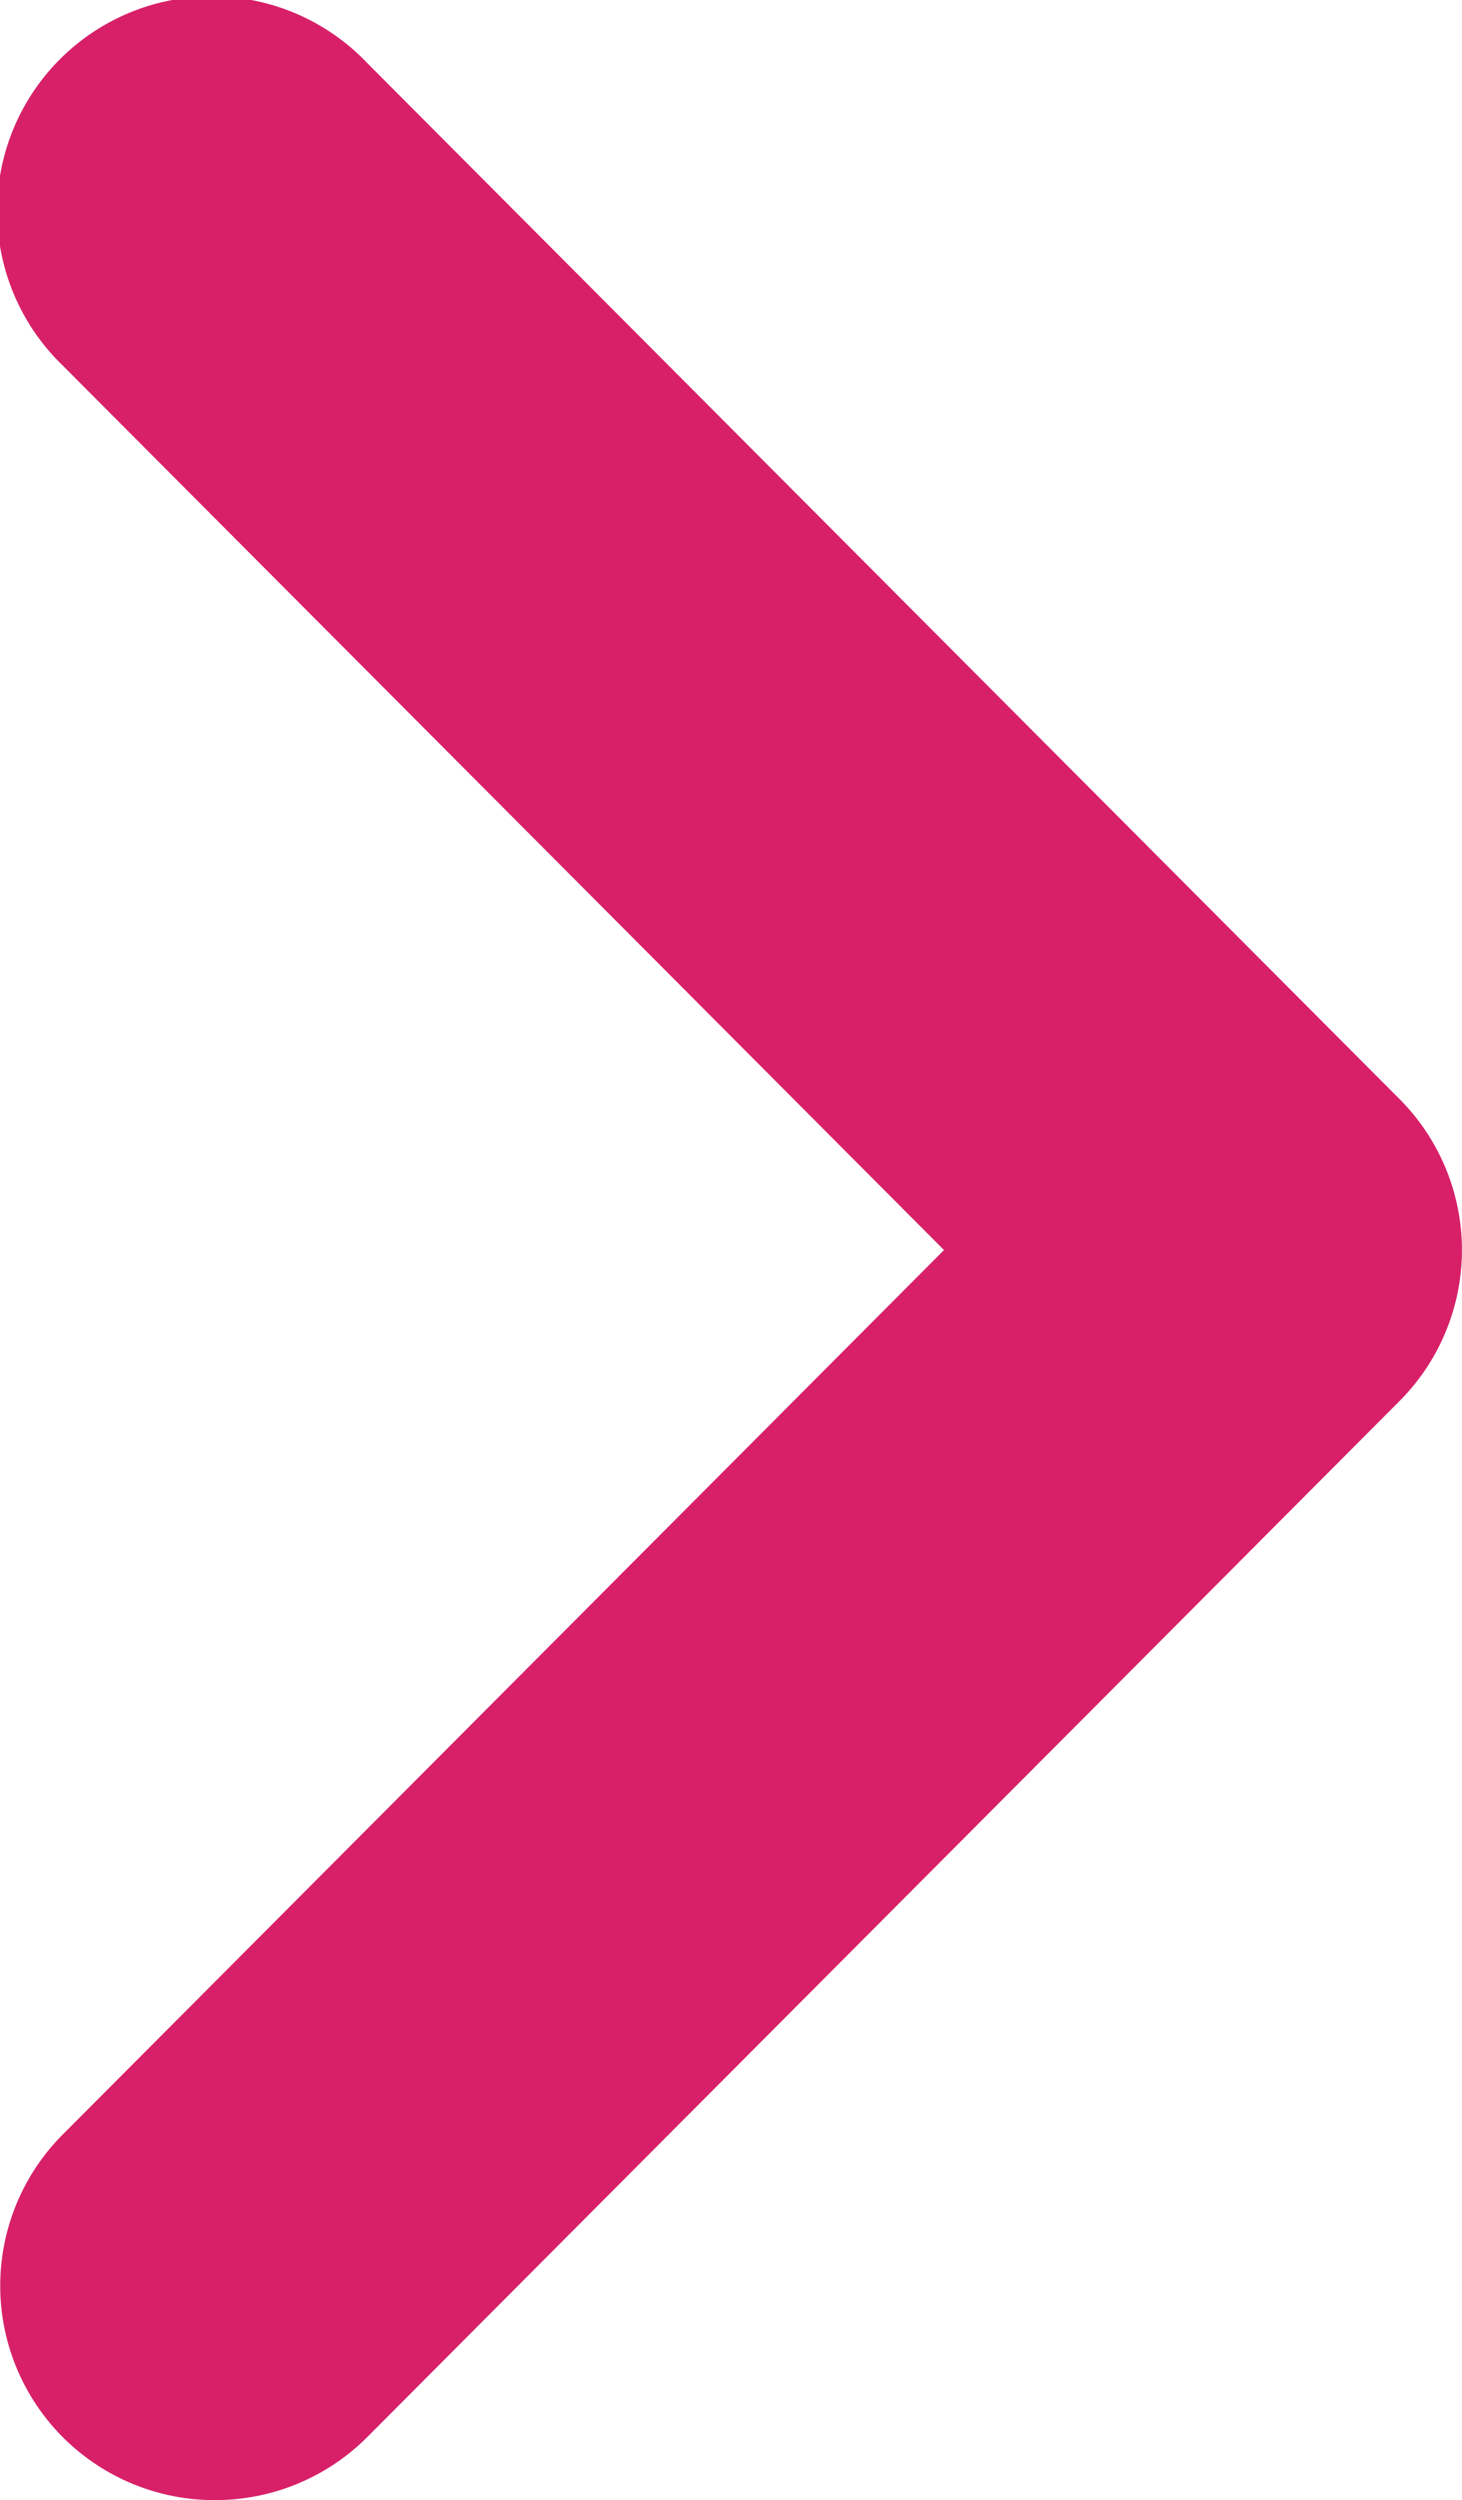 <svg xmlns="http://www.w3.org/2000/svg"   viewBox="0 0 31 53">
<defs>
  </defs>
  <path style="fill: #d82069" class="arrow-right" d="M463.559,273a4.552,4.552,0,0,0,3.234-1.342L488.676,249.7a4.532,4.532,0,0,0,0-6.4l-21.883-21.957a4.551,4.551,0,1,0-6.469,6.4L479.016,246.5l-18.692,18.756A4.543,4.543,0,0,0,463.559,273Z" transform="translate(-459 -220)"/>
</svg>
